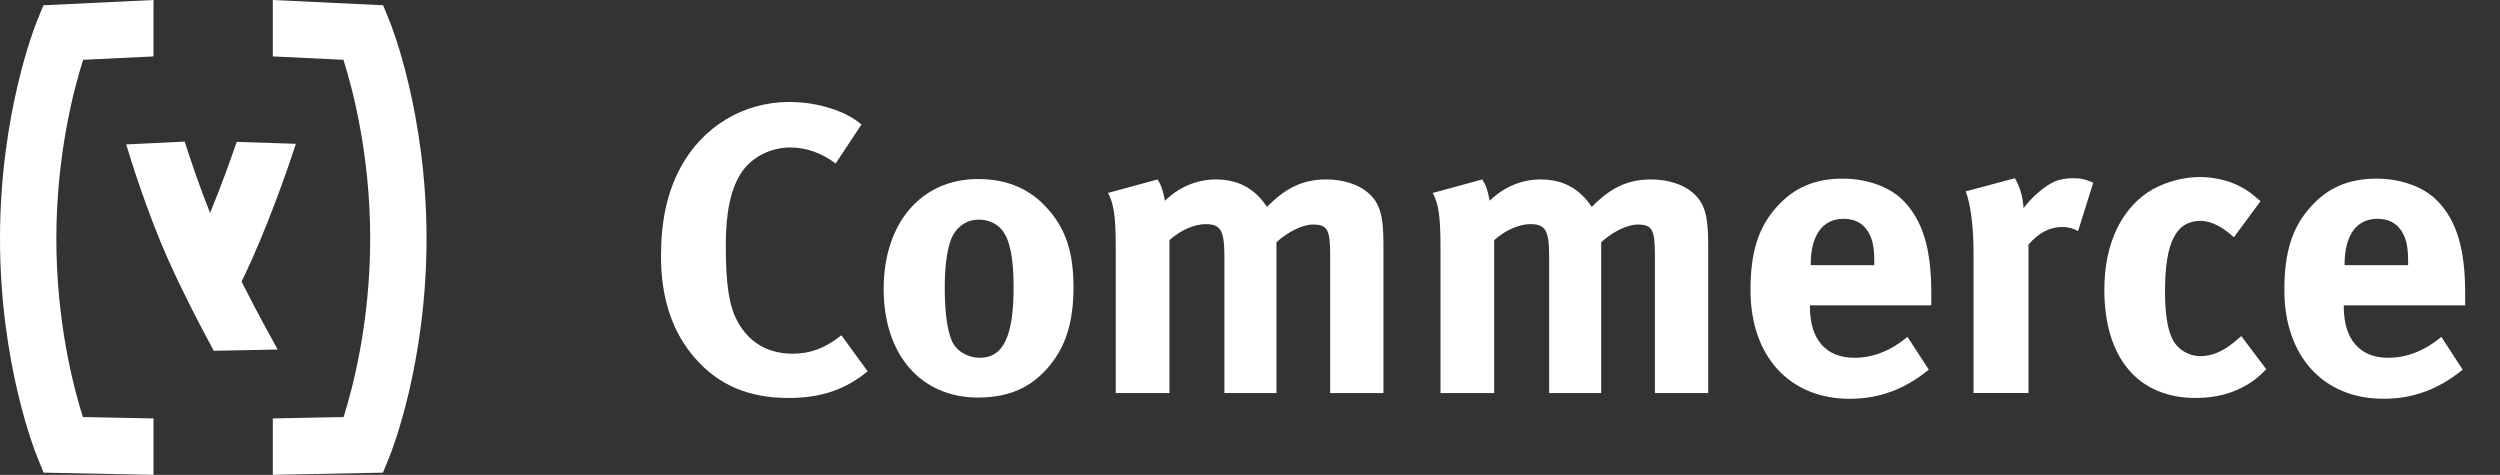 <?xml version="1.0" encoding="utf-8"?>
<!-- Generator: Adobe Illustrator 16.0.4, SVG Export Plug-In . SVG Version: 6.00 Build 0)  -->
<!DOCTYPE svg PUBLIC "-//W3C//DTD SVG 1.1//EN" "http://www.w3.org/Graphics/SVG/1.1/DTD/svg11.dtd">
<svg version="1.1" id="Layer_1" xmlns="http://www.w3.org/2000/svg" xmlns:xlink="http://www.w3.org/1999/xlink" x="0px" y="0px"
	 width="233.737px" height="44.395px" viewBox="0 0 233.737 44.395" enable-background="new 0 0 233.737 44.395"
	 xml:space="preserve">
<rect x="0" y="0" width="233.737" height="44.395" fill="#333333" stroke="none"/>
<g>
	<path fill="#FFFFFF" d="M5.268,22.316c0-7.793,1.628-13.973,2.503-16.725l6.58-0.317V0L4.057,0.494l-0.632,1.56
		C3.283,2.4,0,10.635,0,22.316C0,33.992,3.283,42.232,3.425,42.58l0.652,1.61l10.273,0.204v-5.273l-6.601-0.13
		C6.873,36.227,5.268,30.104,5.268,22.316z"/>
	<path fill="#FFFFFF" d="M22.585,26.332c0.328-0.694,0.663-1.394,0.98-2.104c2.118-4.748,3.817-9.911,4.098-10.783l-5.53-0.18
		c-0.541,1.57-1.435,4.076-2.49,6.645c-1.039-2.6-1.887-5.137-2.375-6.673l-5.467,0.266c0.338,1.138,1.881,6.19,3.94,10.806
		c1.363,3.053,3.065,6.314,4.243,8.489l5.982-0.12C25.92,32.598,24.297,29.723,22.585,26.332z"/>
	<path fill="#FFFFFF" d="M36.454,2.054l-0.631-1.56L25.506,0v5.274l6.604,0.317c0.874,2.754,2.502,8.932,2.502,16.725
		c0,7.742-1.61,13.896-2.487,16.675l-6.618,0.13v5.273l10.297-0.204l0.654-1.61c0.139-0.348,3.421-8.588,3.421-20.264
		C39.878,10.635,36.596,2.4,36.454,2.054z"/>
</g>
<g>
	<path fill="#FFFFFF" d="M78.13,15.283c-1.342-0.997-2.76-1.495-4.255-1.495c-1.802,0-3.564,0.881-4.523,2.3
		c-1.035,1.533-1.495,3.756-1.495,6.861c0,3.641,0.307,5.673,1.111,7.129c1.073,1.955,2.836,2.99,5.136,2.99
		c1.572,0,2.99-0.46,4.561-1.725l2.453,3.373c-2.108,1.725-4.369,2.492-7.397,2.492c-3.68,0-6.516-1.188-8.701-3.68
		c-2.146-2.415-3.22-5.634-3.22-9.544c0-3.334,0.575-5.979,1.802-8.279c2.07-3.871,5.903-6.171,10.196-6.171
		c2.645,0,5.29,0.843,6.746,2.108L78.13,15.283z"/>
	<path fill="#FFFFFF" d="M98.103,19.69c1.572,1.84,2.262,3.986,2.262,7.168c0,3.373-0.767,5.673-2.453,7.589
		c-1.495,1.687-3.449,2.721-6.478,2.721c-5.328,0-8.816-3.986-8.816-10.157s3.526-10.272,8.816-10.272
		C94.231,16.739,96.416,17.697,98.103,19.69z M88.865,22.527c-0.345,1.035-0.536,2.415-0.536,4.369c0,2.262,0.229,3.948,0.651,4.945
		c0.46,1.073,1.609,1.61,2.606,1.61c2.223,0,3.182-1.993,3.182-6.631c0-2.645-0.346-4.37-1.035-5.251
		c-0.498-0.652-1.304-1.035-2.224-1.035C90.283,20.534,89.287,21.301,88.865,22.527z"/>
	<path fill="#FFFFFF" d="M108.226,16.777c0.345,0.537,0.498,0.997,0.689,1.993c1.342-1.303,2.99-1.993,4.791-1.993
		c1.61,0,2.952,0.537,3.986,1.61c0.269,0.268,0.537,0.613,0.767,0.958c1.802-1.84,3.412-2.568,5.559-2.568
		c1.533,0,2.989,0.46,3.871,1.227c1.111,0.958,1.456,2.108,1.456,4.792v13.952h-4.982V23.792c0-2.338-0.269-2.798-1.61-2.798
		c-0.958,0-2.3,0.651-3.411,1.648v14.105h-4.868V23.983c0-2.453-0.345-3.028-1.763-3.028c-0.958,0-2.262,0.499-3.373,1.495v14.297
		h-5.021V23.063c0-2.836-0.191-4.062-0.729-5.021L108.226,16.777z"/>
	<path fill="#FFFFFF" d="M138.588,16.777c0.345,0.537,0.498,0.997,0.689,1.993c1.342-1.303,2.99-1.993,4.791-1.993
		c1.61,0,2.952,0.537,3.986,1.61c0.269,0.268,0.537,0.613,0.767,0.958c1.802-1.84,3.412-2.568,5.559-2.568
		c1.533,0,2.989,0.46,3.871,1.227c1.111,0.958,1.456,2.108,1.456,4.792v13.952h-4.982V23.792c0-2.338-0.269-2.798-1.61-2.798
		c-0.958,0-2.3,0.651-3.411,1.648v14.105h-4.868V23.983c0-2.453-0.345-3.028-1.763-3.028c-0.958,0-2.262,0.499-3.373,1.495v14.297
		h-5.021V23.063c0-2.836-0.191-4.062-0.729-5.021L138.588,16.777z"/>
	<path fill="#FFFFFF" d="M180.334,34.562c-2.261,1.84-4.638,2.722-7.397,2.722c-5.635,0-9.275-3.986-9.275-10.157
		c0-3.526,0.728-5.865,2.453-7.781c1.609-1.802,3.564-2.645,6.171-2.645c2.262,0,4.408,0.767,5.673,2.069
		c1.802,1.84,2.606,4.485,2.606,8.586c0,0.422,0,0.844,0,1.188h-11.346v0.153c0,3.028,1.495,4.753,4.14,4.753
		c1.763,0,3.411-0.651,4.982-1.955L180.334,34.562z M175.236,24.789v-0.23c0-1.457-0.153-2.223-0.613-2.951
		c-0.498-0.767-1.227-1.15-2.262-1.15c-1.954,0-3.066,1.533-3.066,4.255v0.077H175.236z"/>
	<path fill="#FFFFFF" d="M188.387,16.663c0.46,0.805,0.729,1.687,0.805,2.798c0.729-0.997,1.955-2.07,2.913-2.492
		c0.422-0.192,1.111-0.307,1.687-0.307c0.767,0,1.111,0.077,1.917,0.421l-1.419,4.523c-0.498-0.269-0.92-0.384-1.494-0.384
		c-1.15,0-2.186,0.537-3.144,1.648v13.875h-5.136V23.639c0-2.645-0.307-4.638-0.729-5.75L188.387,16.663z"/>
	<path fill="#FFFFFF" d="M208.856,22.182c-1.034-0.958-2.146-1.533-3.104-1.533c-2.3,0-3.335,1.993-3.335,6.593
		c0,2.568,0.346,4.101,0.997,4.945c0.536,0.689,1.418,1.111,2.3,1.111c1.188,0,2.262-0.498,3.526-1.61l0.307-0.268l2.338,3.104
		c-0.767,0.767-1.111,1.035-1.802,1.457c-1.38,0.805-2.913,1.227-4.791,1.227c-5.404,0-8.548-3.756-8.548-10.119
		c0-4.523,1.726-7.513,4.025-9.084c1.303-0.881,3.22-1.456,4.867-1.456c1.304,0,2.722,0.307,3.795,0.881
		c0.729,0.383,1.073,0.652,1.917,1.38L208.856,22.182z"/>
	<path fill="#FFFFFF" d="M230.247,34.562c-2.261,1.84-4.638,2.722-7.397,2.722c-5.635,0-9.275-3.986-9.275-10.157
		c0-3.526,0.728-5.865,2.453-7.781c1.609-1.802,3.564-2.645,6.171-2.645c2.262,0,4.408,0.767,5.673,2.069
		c1.802,1.84,2.606,4.485,2.606,8.586c0,0.422,0,0.844,0,1.188h-11.346v0.153c0,3.028,1.495,4.753,4.14,4.753
		c1.763,0,3.411-0.651,4.982-1.955L230.247,34.562z M225.149,24.789v-0.23c0-1.457-0.153-2.223-0.613-2.951
		c-0.498-0.767-1.227-1.15-2.262-1.15c-1.954,0-3.066,1.533-3.066,4.255v0.077H225.149z"/>
</g>
</svg>
